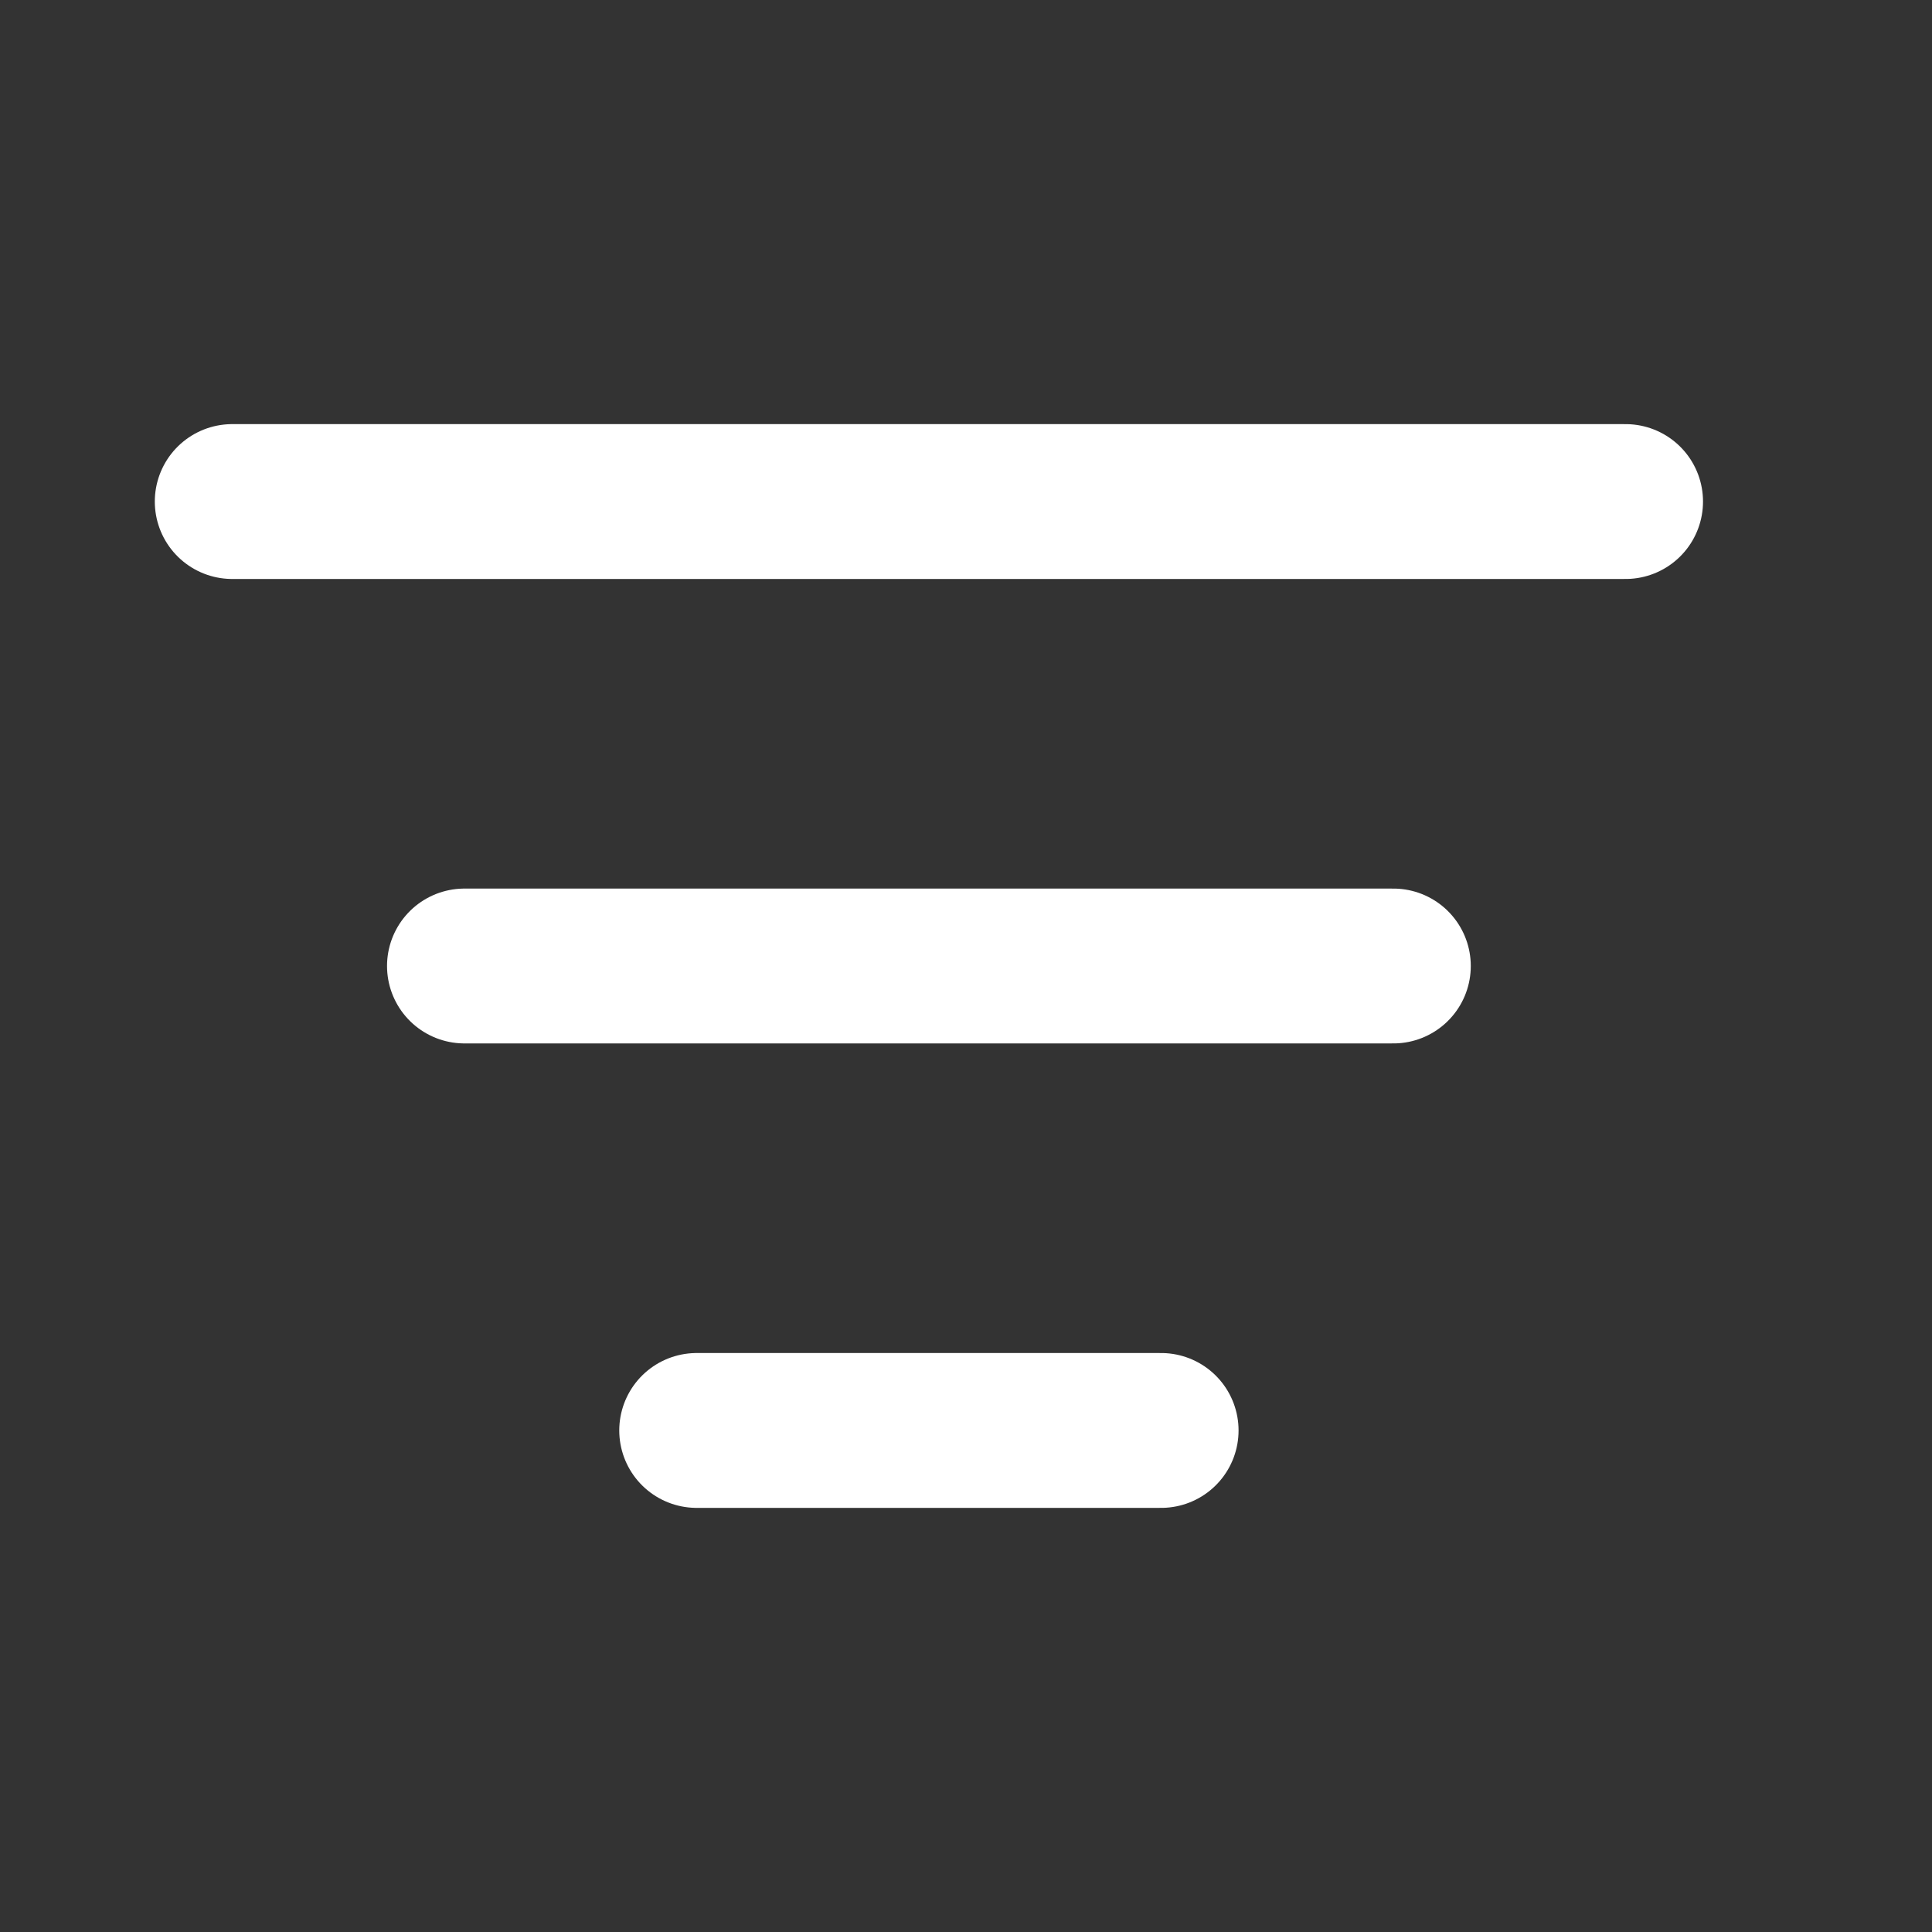 <svg width="20" height="20" viewBox="0 0 20 20" fill="none" xmlns="http://www.w3.org/2000/svg">
<rect x="0" y="0" width="20" height="20" fill="#333333" stroke="none"/>
<path d="M4.808 10H14.424M2.404 5.192H16.828M7.212 14.808H12.02" stroke="white" stroke-width="1.603" stroke-linecap="round" stroke-linejoin="round"/>
</svg>
